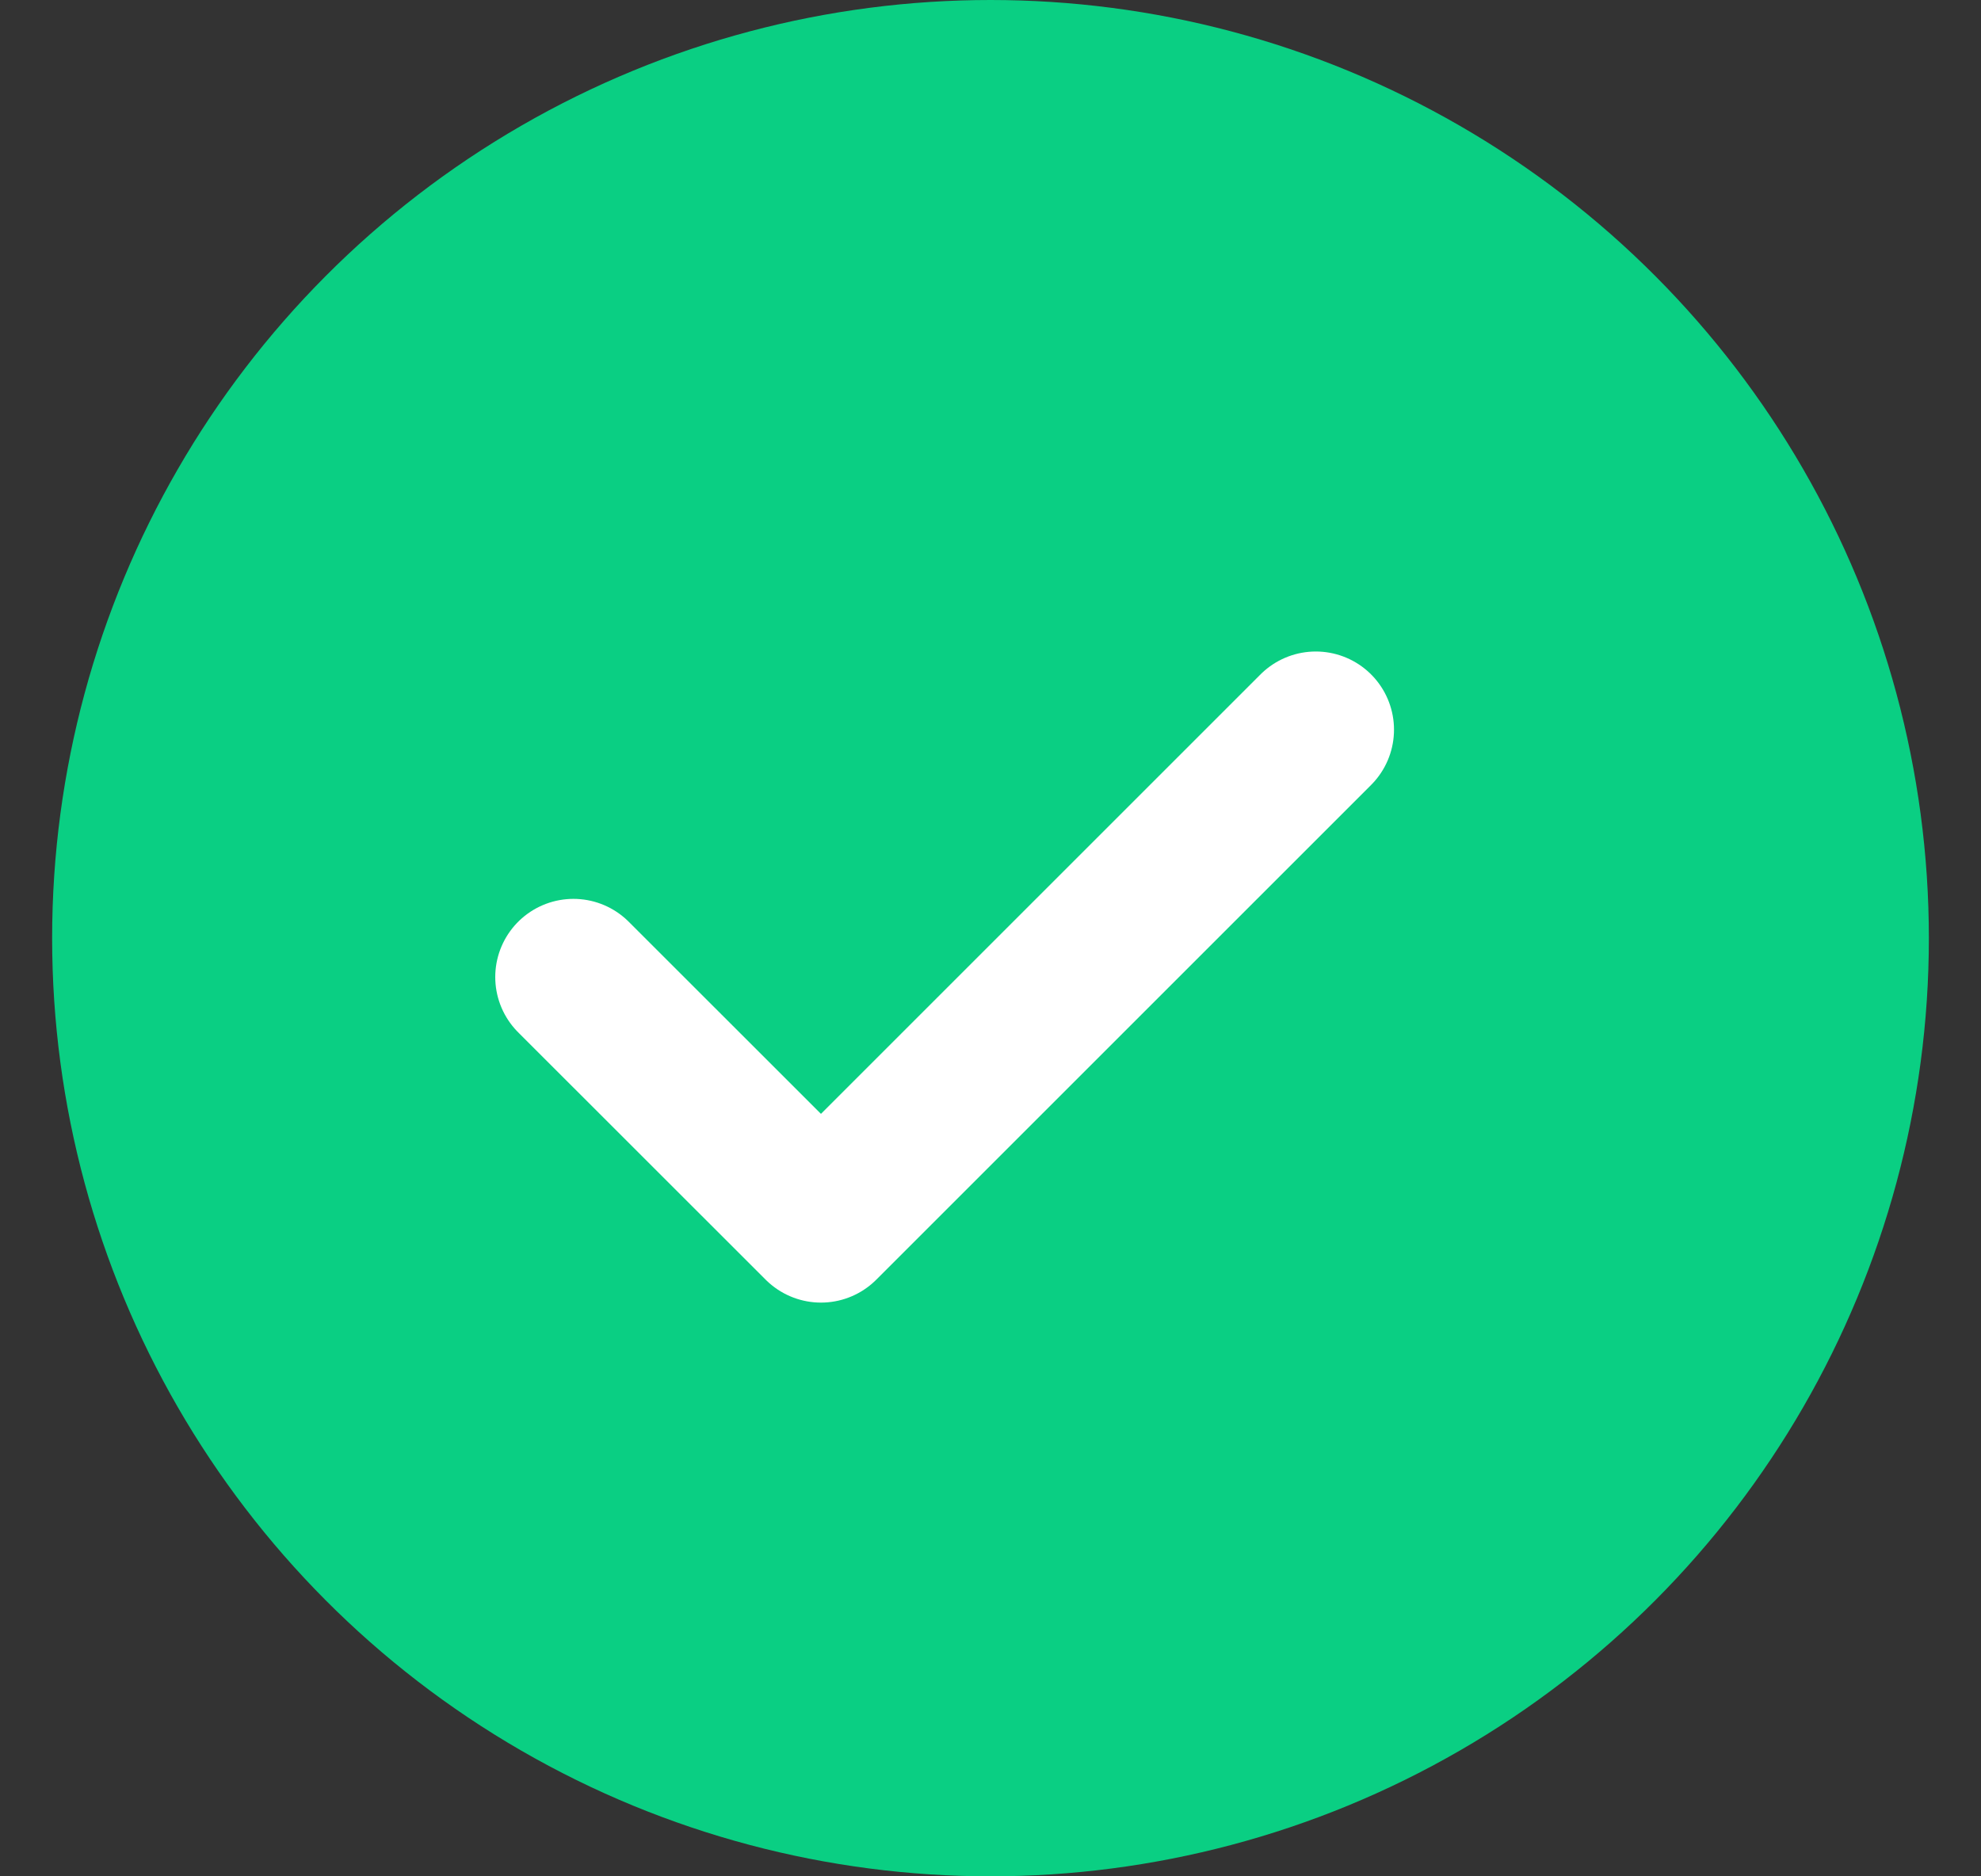 <svg xmlns="http://www.w3.org/2000/svg" width="19" height="18" viewBox="0 0 19 18" fill="none">
<rect x="0" y="0" width="19" height="18" fill="#333333" stroke="none"/>
<circle cx="9.5" cy="9" r="9" fill="#0ACF83"/>
<path d="M5.5 9.373L7.874 11.746L12.62 7" stroke="white" stroke-width="1.5" stroke-linecap="round" stroke-linejoin="round"/>
</svg>
